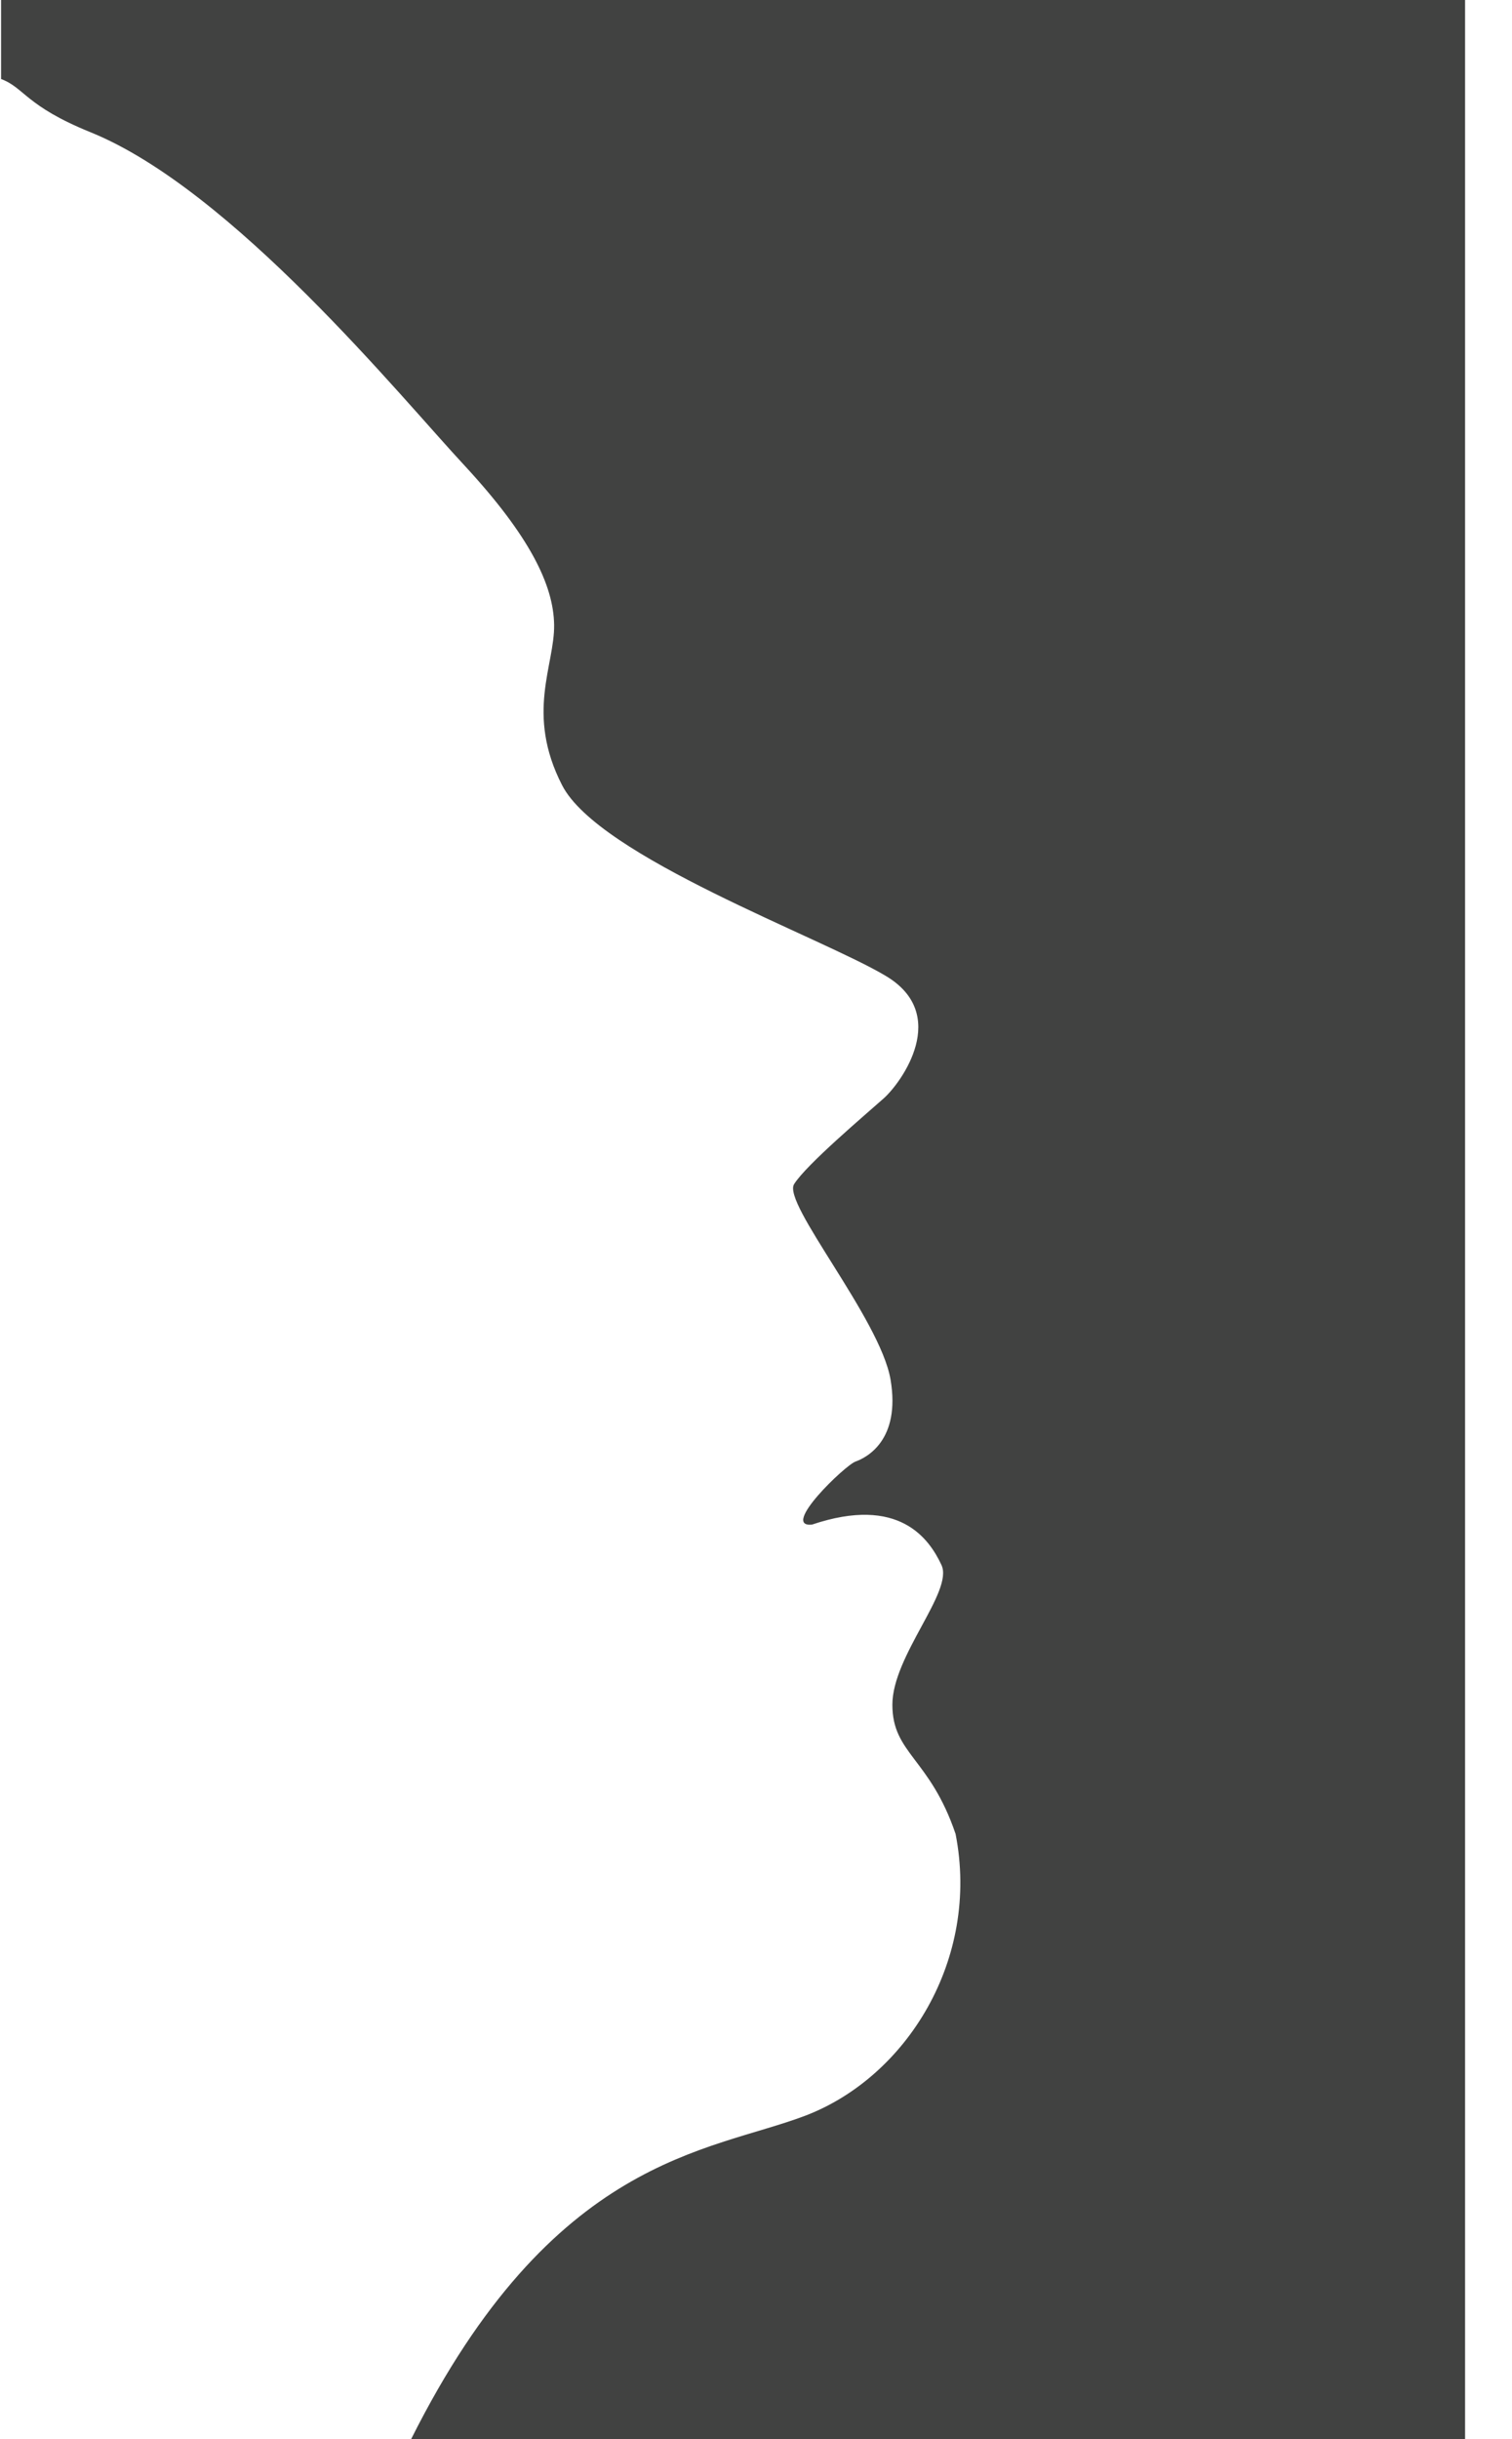 <svg width="31" height="50" viewBox="0 0 31 50" fill="none" xmlns="http://www.w3.org/2000/svg">
<path d="M0.022 0V1.62C0.5 1.796 0.525 2.172 1.859 2.712C4.766 3.893 8.202 8.124 9.536 9.556C10.858 10.987 11.349 11.992 11.361 12.808C11.374 13.636 10.77 14.628 11.525 16.097C12.28 17.567 16.836 19.212 18.157 20.003C19.491 20.794 18.485 22.187 18.12 22.514C17.755 22.84 16.534 23.87 16.282 24.272C16.03 24.661 18.044 27.034 18.258 28.277C18.472 29.533 17.755 29.884 17.541 29.96C17.327 30.035 15.993 31.316 16.647 31.253C18.434 30.65 19.051 31.542 19.303 32.082C19.554 32.622 18.296 33.94 18.296 34.945C18.296 35.949 19.064 36.037 19.592 37.594C20.096 40.168 18.585 42.579 16.509 43.37C14.52 44.124 11.336 44.199 8.429 50H30.038V0H0.022Z" fill="#414241"/>
</svg>
